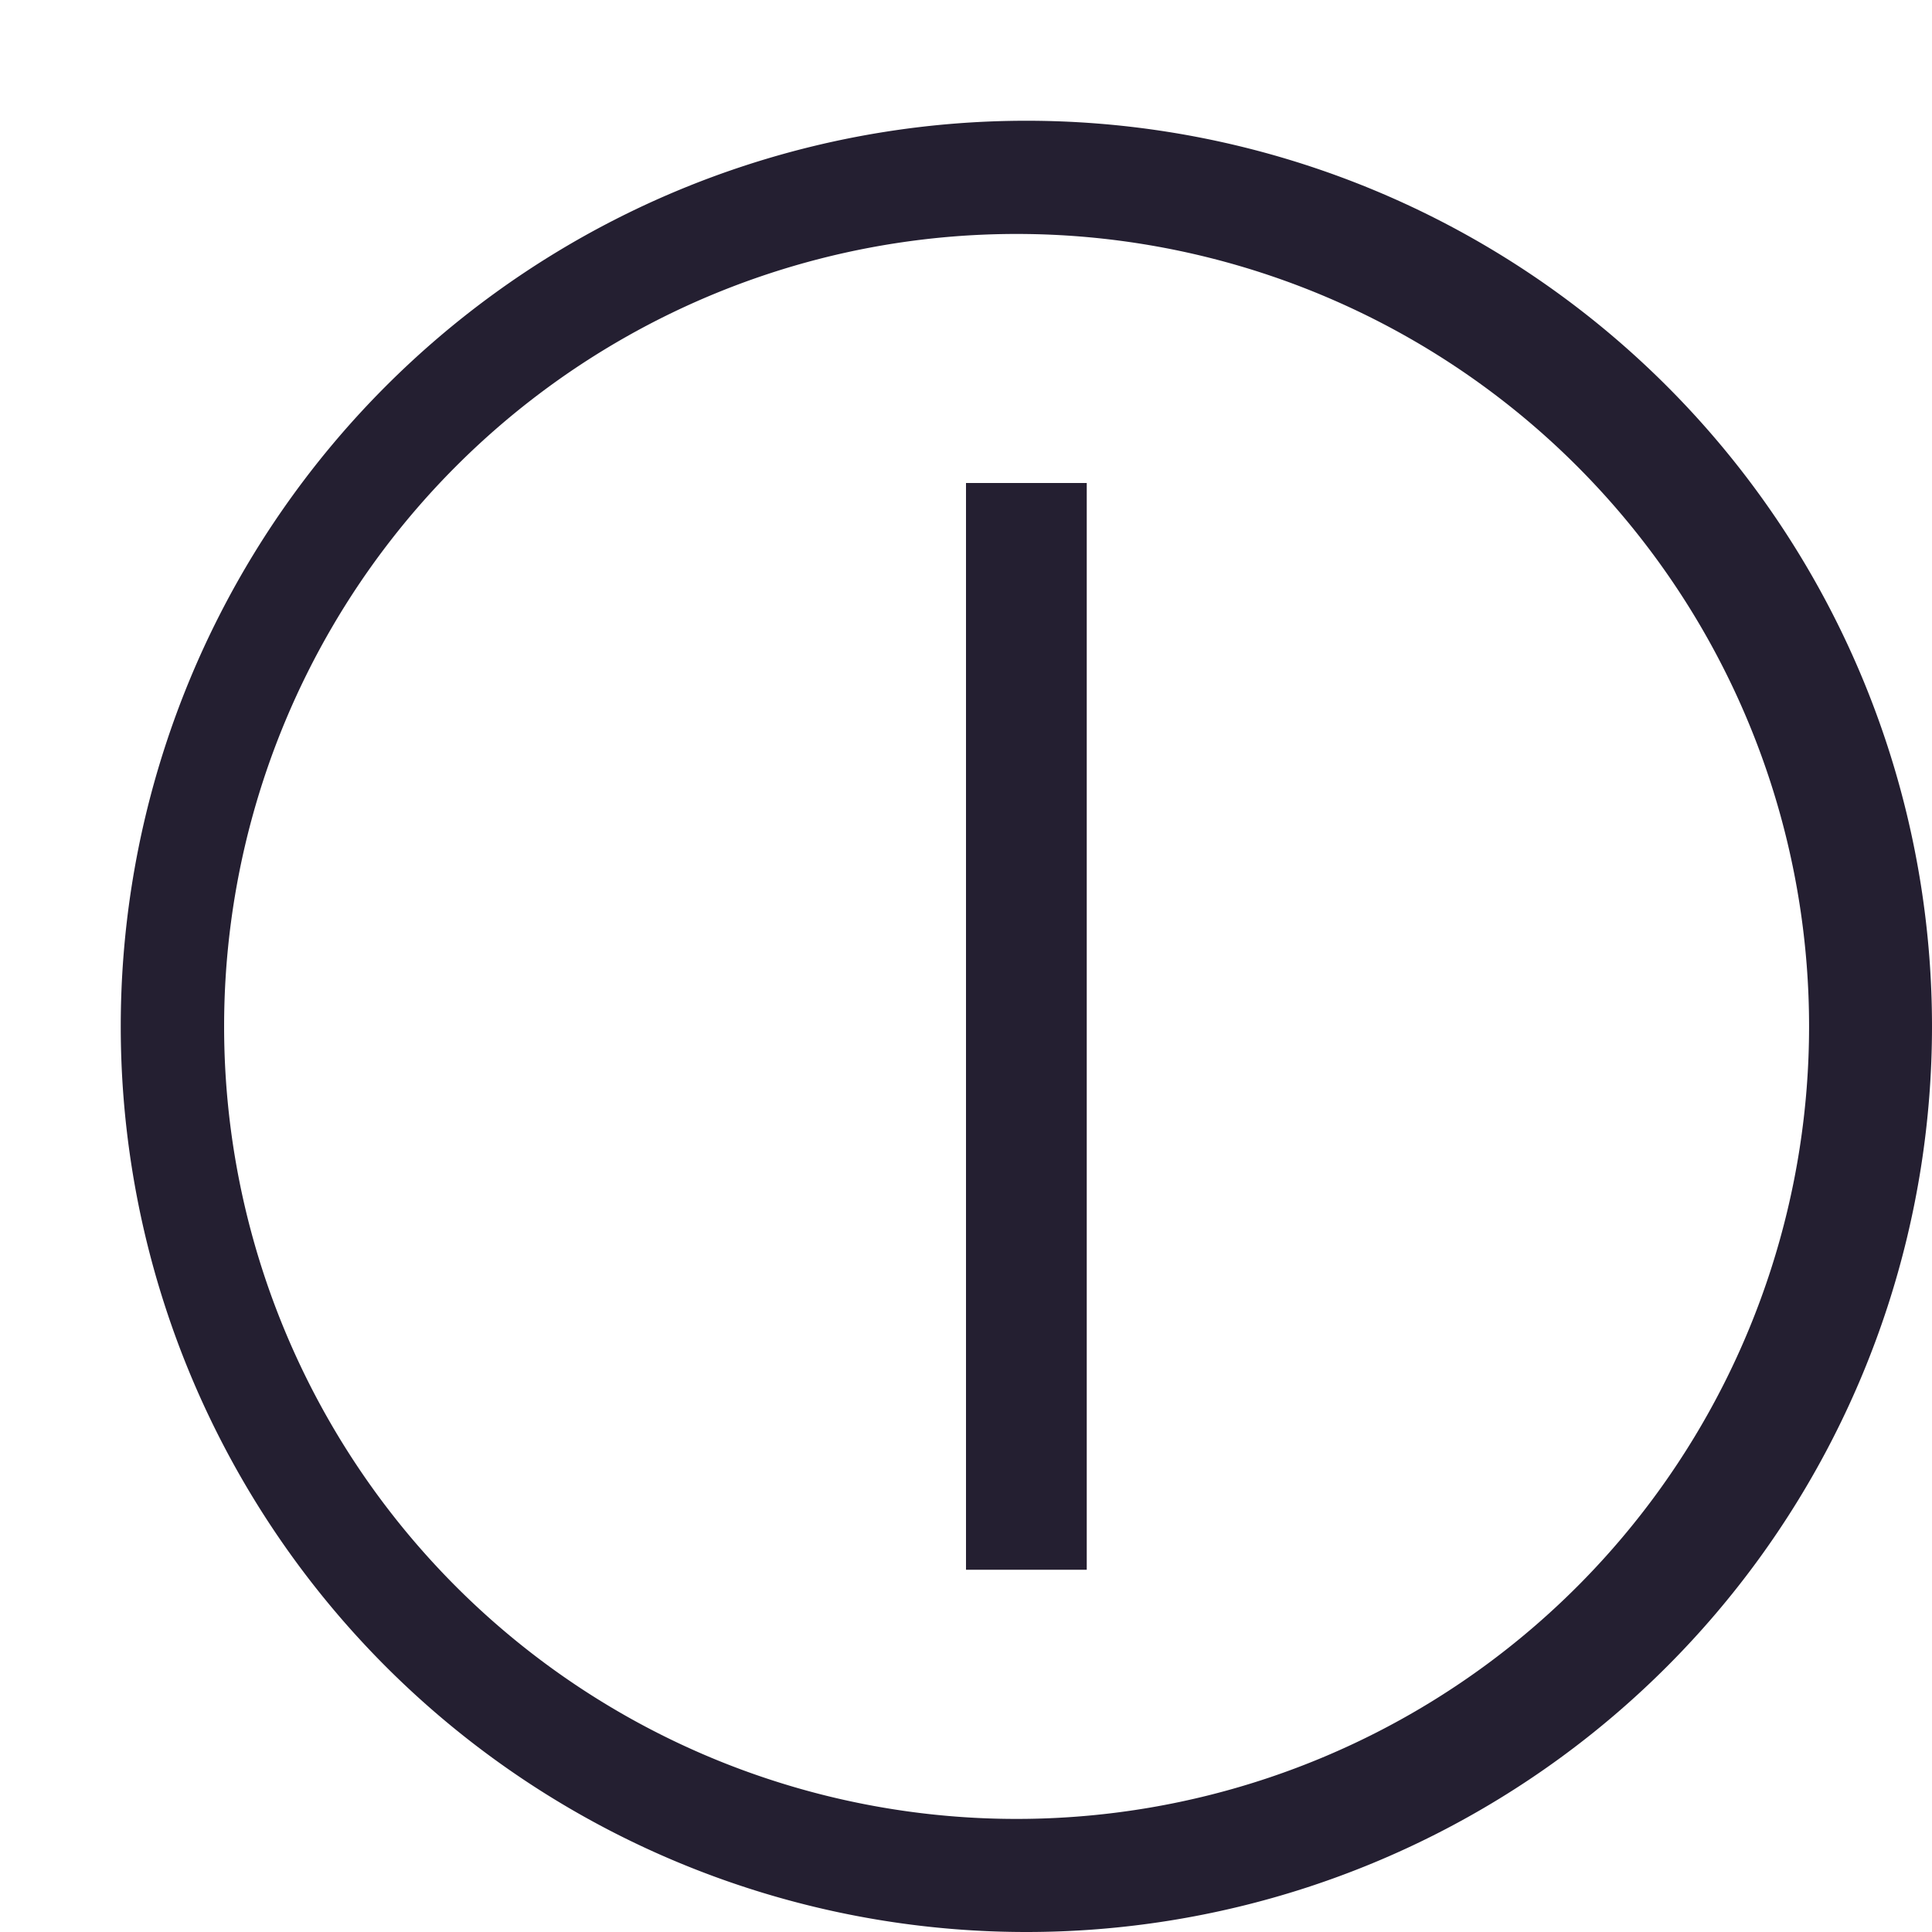 <svg xmlns="http://www.w3.org/2000/svg" xmlns:svg="http://www.w3.org/2000/svg" id="svg6" width="16" height="16" version="1.1"><path id="path4" fill="#363636" d="m 8.5,1 a 7.5,7.5 0 1 1 0,15 7.5,7.5 0 0 1 0,-15 z m 0,0.938 a 6.563,6.563 0 1 0 0,13.125 6.563,6.563 0 0 0 0,-13.125 z" style="fill:#241f31;stroke-width:1"/><path style="fill:#241f31;fill-opacity:1;stroke:none;stroke-width:1px;stroke-linecap:butt;stroke-linejoin:miter;stroke-opacity:1" id="path1144" d="m 8,4 v 9 H 9 V 4 Z"/></svg>